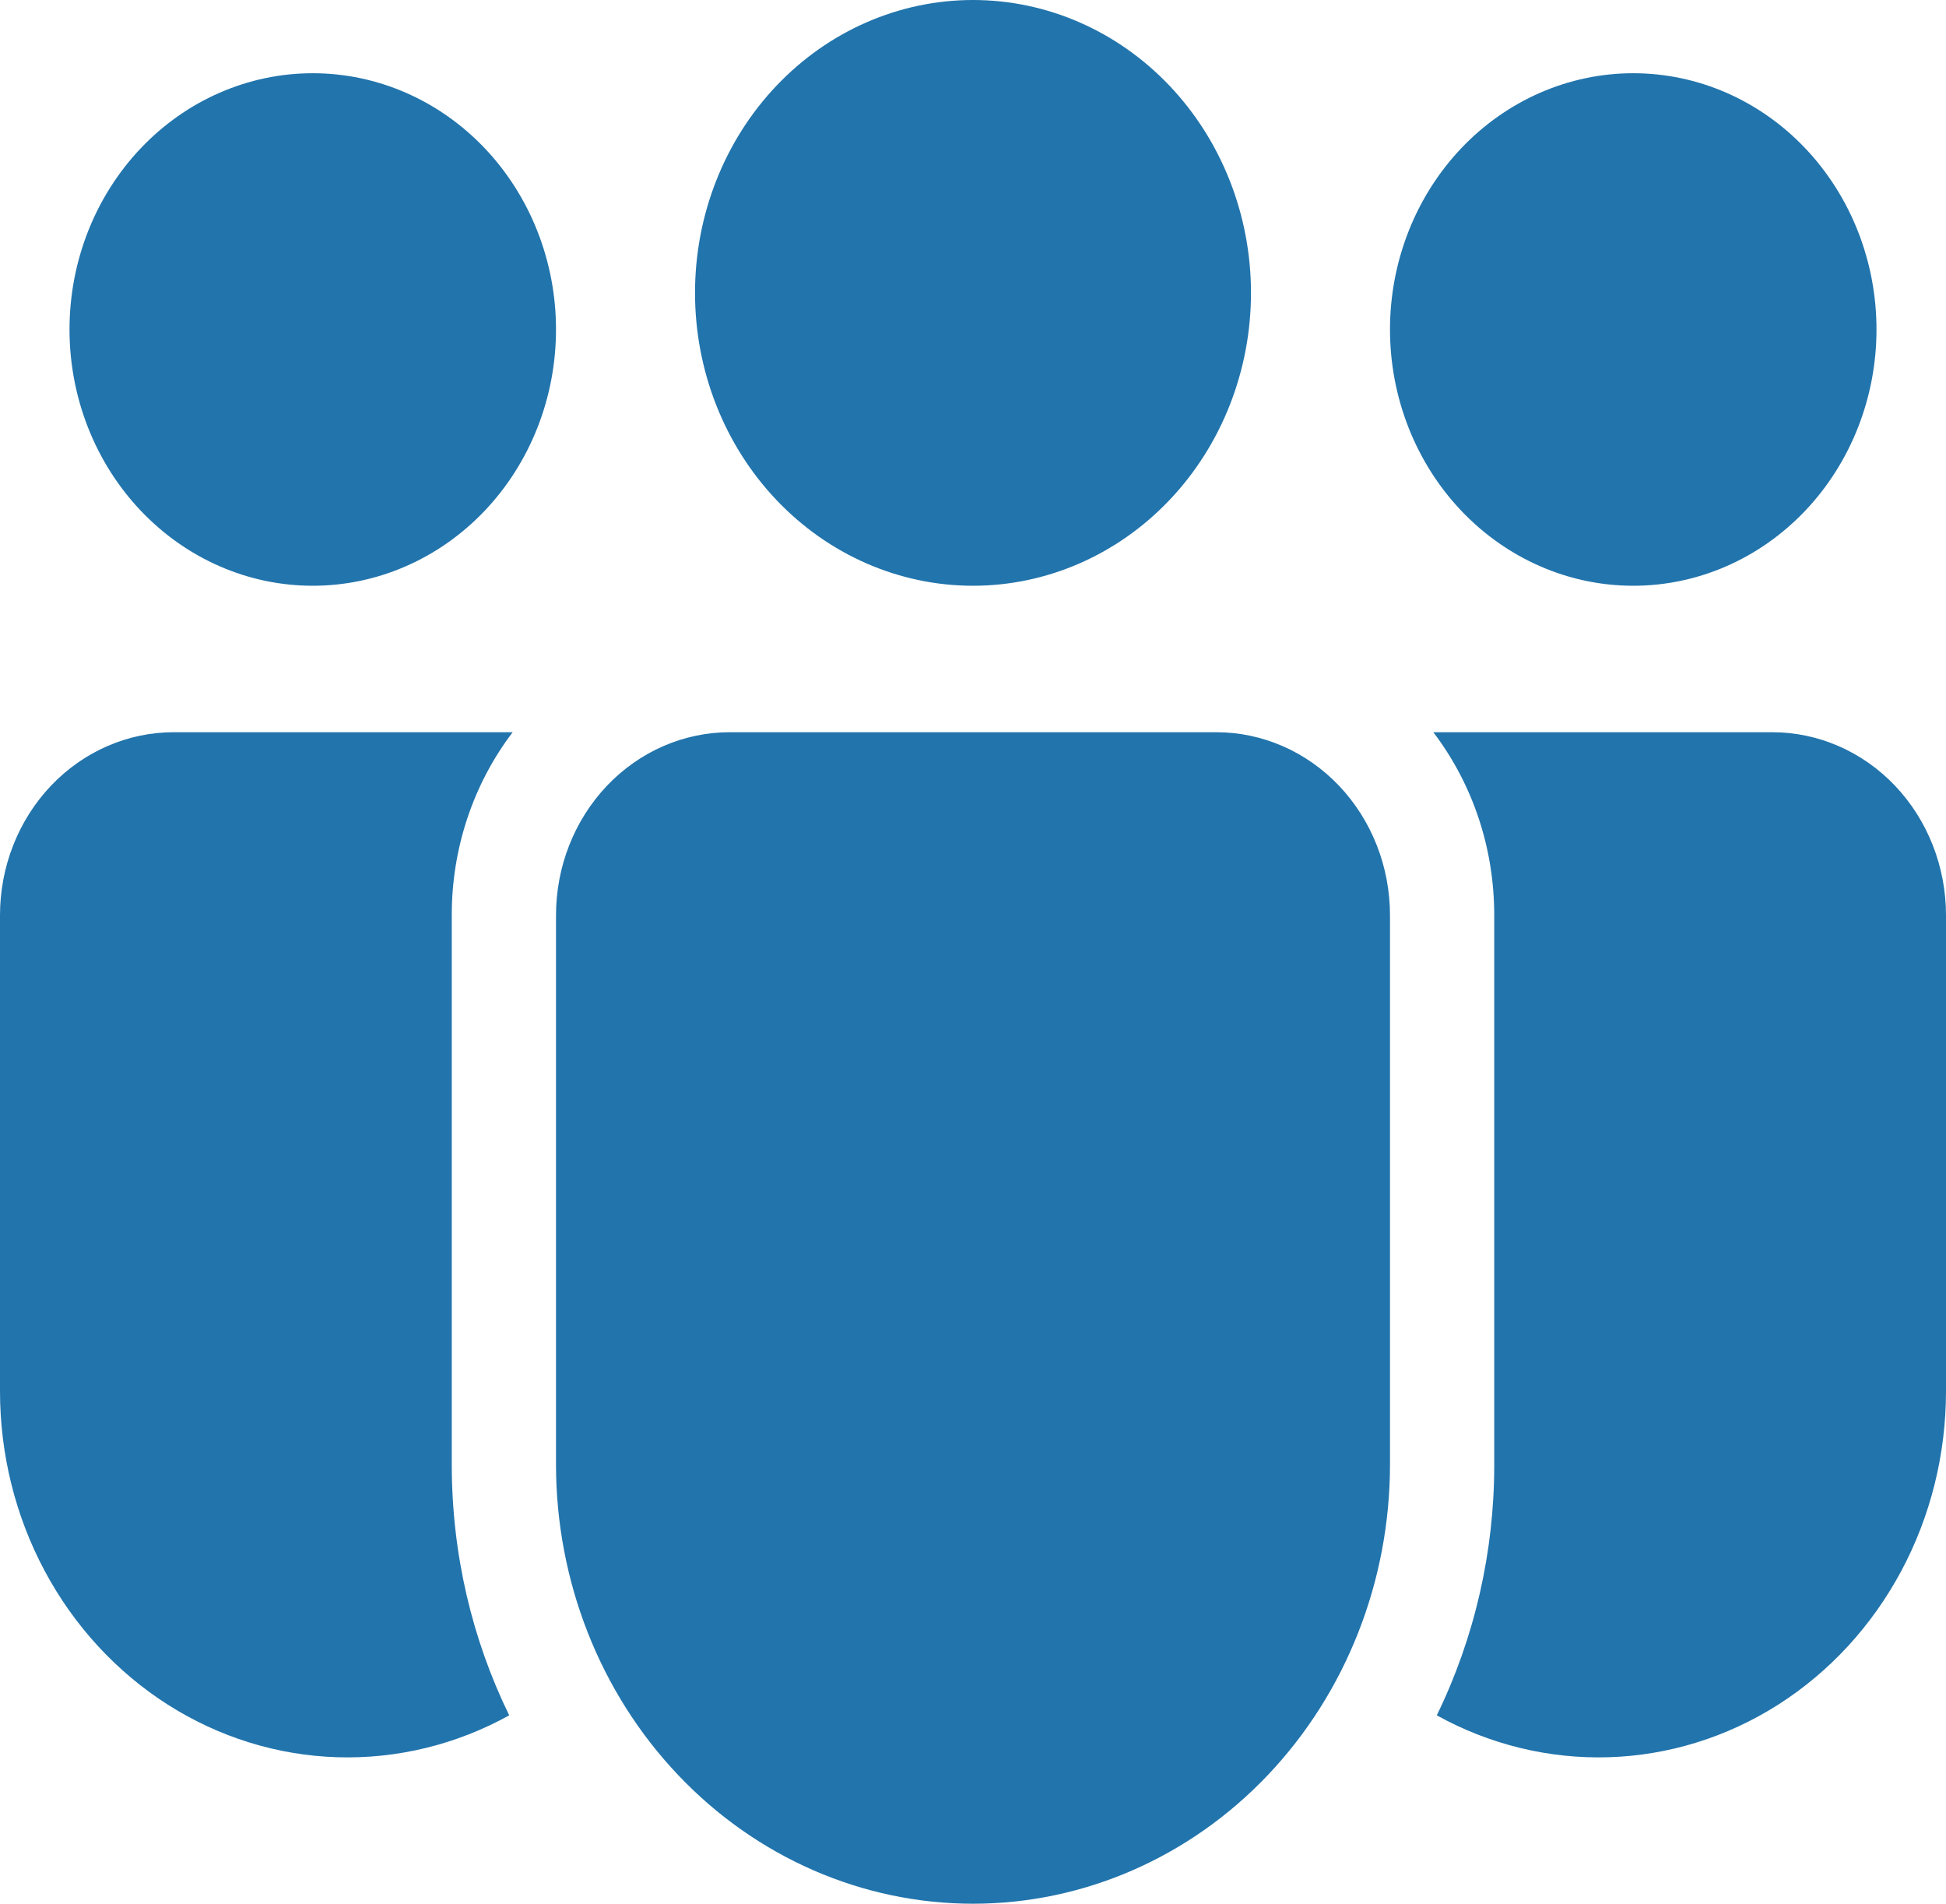 <svg width="46" height="45" viewBox="0 0 46 45" fill="none" xmlns="http://www.w3.org/2000/svg">
<path d="M23 13.846C24.743 13.846 26.414 13.117 27.647 11.818C28.879 10.52 29.571 8.759 29.571 6.923C29.571 5.087 28.879 3.326 27.647 2.028C26.414 0.729 24.743 0 23 0C21.257 0 19.586 0.729 18.353 2.028C17.121 3.326 16.429 5.087 16.429 6.923C16.429 8.759 17.121 10.52 18.353 11.818C19.586 13.117 21.257 13.846 23 13.846ZM13.143 7.788C13.143 8.584 12.994 9.372 12.705 10.107C12.416 10.842 11.993 11.509 11.459 12.072C10.925 12.634 10.291 13.081 9.593 13.385C8.896 13.69 8.148 13.846 7.393 13.846C6.638 13.846 5.89 13.69 5.192 13.385C4.495 13.081 3.861 12.634 3.327 12.072C2.793 11.509 2.37 10.842 2.081 10.107C1.792 9.372 1.643 8.584 1.643 7.788C1.643 6.182 2.249 4.641 3.327 3.505C4.405 2.369 5.868 1.731 7.393 1.731C8.918 1.731 10.38 2.369 11.459 3.505C12.537 4.641 13.143 6.182 13.143 7.788ZM44.357 7.788C44.357 8.584 44.208 9.372 43.919 10.107C43.63 10.842 43.207 11.509 42.673 12.072C42.139 12.634 41.505 13.081 40.808 13.385C40.11 13.69 39.362 13.846 38.607 13.846C37.852 13.846 37.104 13.69 36.407 13.385C35.709 13.081 35.075 12.634 34.541 12.072C34.007 11.509 33.584 10.842 33.295 10.107C33.006 9.372 32.857 8.584 32.857 7.788C32.857 6.182 33.463 4.641 34.541 3.505C35.62 2.369 37.082 1.731 38.607 1.731C40.132 1.731 41.595 2.369 42.673 3.505C43.751 4.641 44.357 6.182 44.357 7.788ZM12.119 17.308C11.184 18.535 10.676 20.061 10.679 21.635V34.615C10.679 36.753 11.168 38.769 12.037 40.547C10.785 41.24 9.384 41.581 7.97 41.537C6.556 41.493 5.177 41.065 3.966 40.294C2.756 39.523 1.754 38.436 1.059 37.138C0.364 35.84 -0 34.375 3.68645e-07 32.885V21.635C3.68645e-07 20.487 0.433 19.387 1.203 18.575C1.973 17.764 3.018 17.308 4.107 17.308H12.119ZM33.963 40.547C34.858 38.712 35.324 36.678 35.321 34.615V21.635C35.321 19.997 34.783 18.493 33.881 17.308H41.893C42.982 17.308 44.027 17.764 44.797 18.575C45.567 19.387 46 20.487 46 21.635V32.885C46 34.375 45.636 35.84 44.941 37.138C44.246 38.436 43.244 39.523 42.034 40.294C40.823 41.065 39.444 41.493 38.03 41.537C36.616 41.581 35.215 41.24 33.963 40.547ZM17.25 17.308C16.161 17.308 15.116 17.764 14.346 18.575C13.576 19.387 13.143 20.487 13.143 21.635V34.615C13.143 37.37 14.181 40.011 16.03 41.958C17.878 43.906 20.386 45 23 45C25.614 45 28.122 43.906 29.97 41.958C31.819 40.011 32.857 37.37 32.857 34.615V21.635C32.857 20.487 32.424 19.387 31.654 18.575C30.884 17.764 29.839 17.308 28.75 17.308H17.25Z" fill="#2274AC"/>
</svg>
